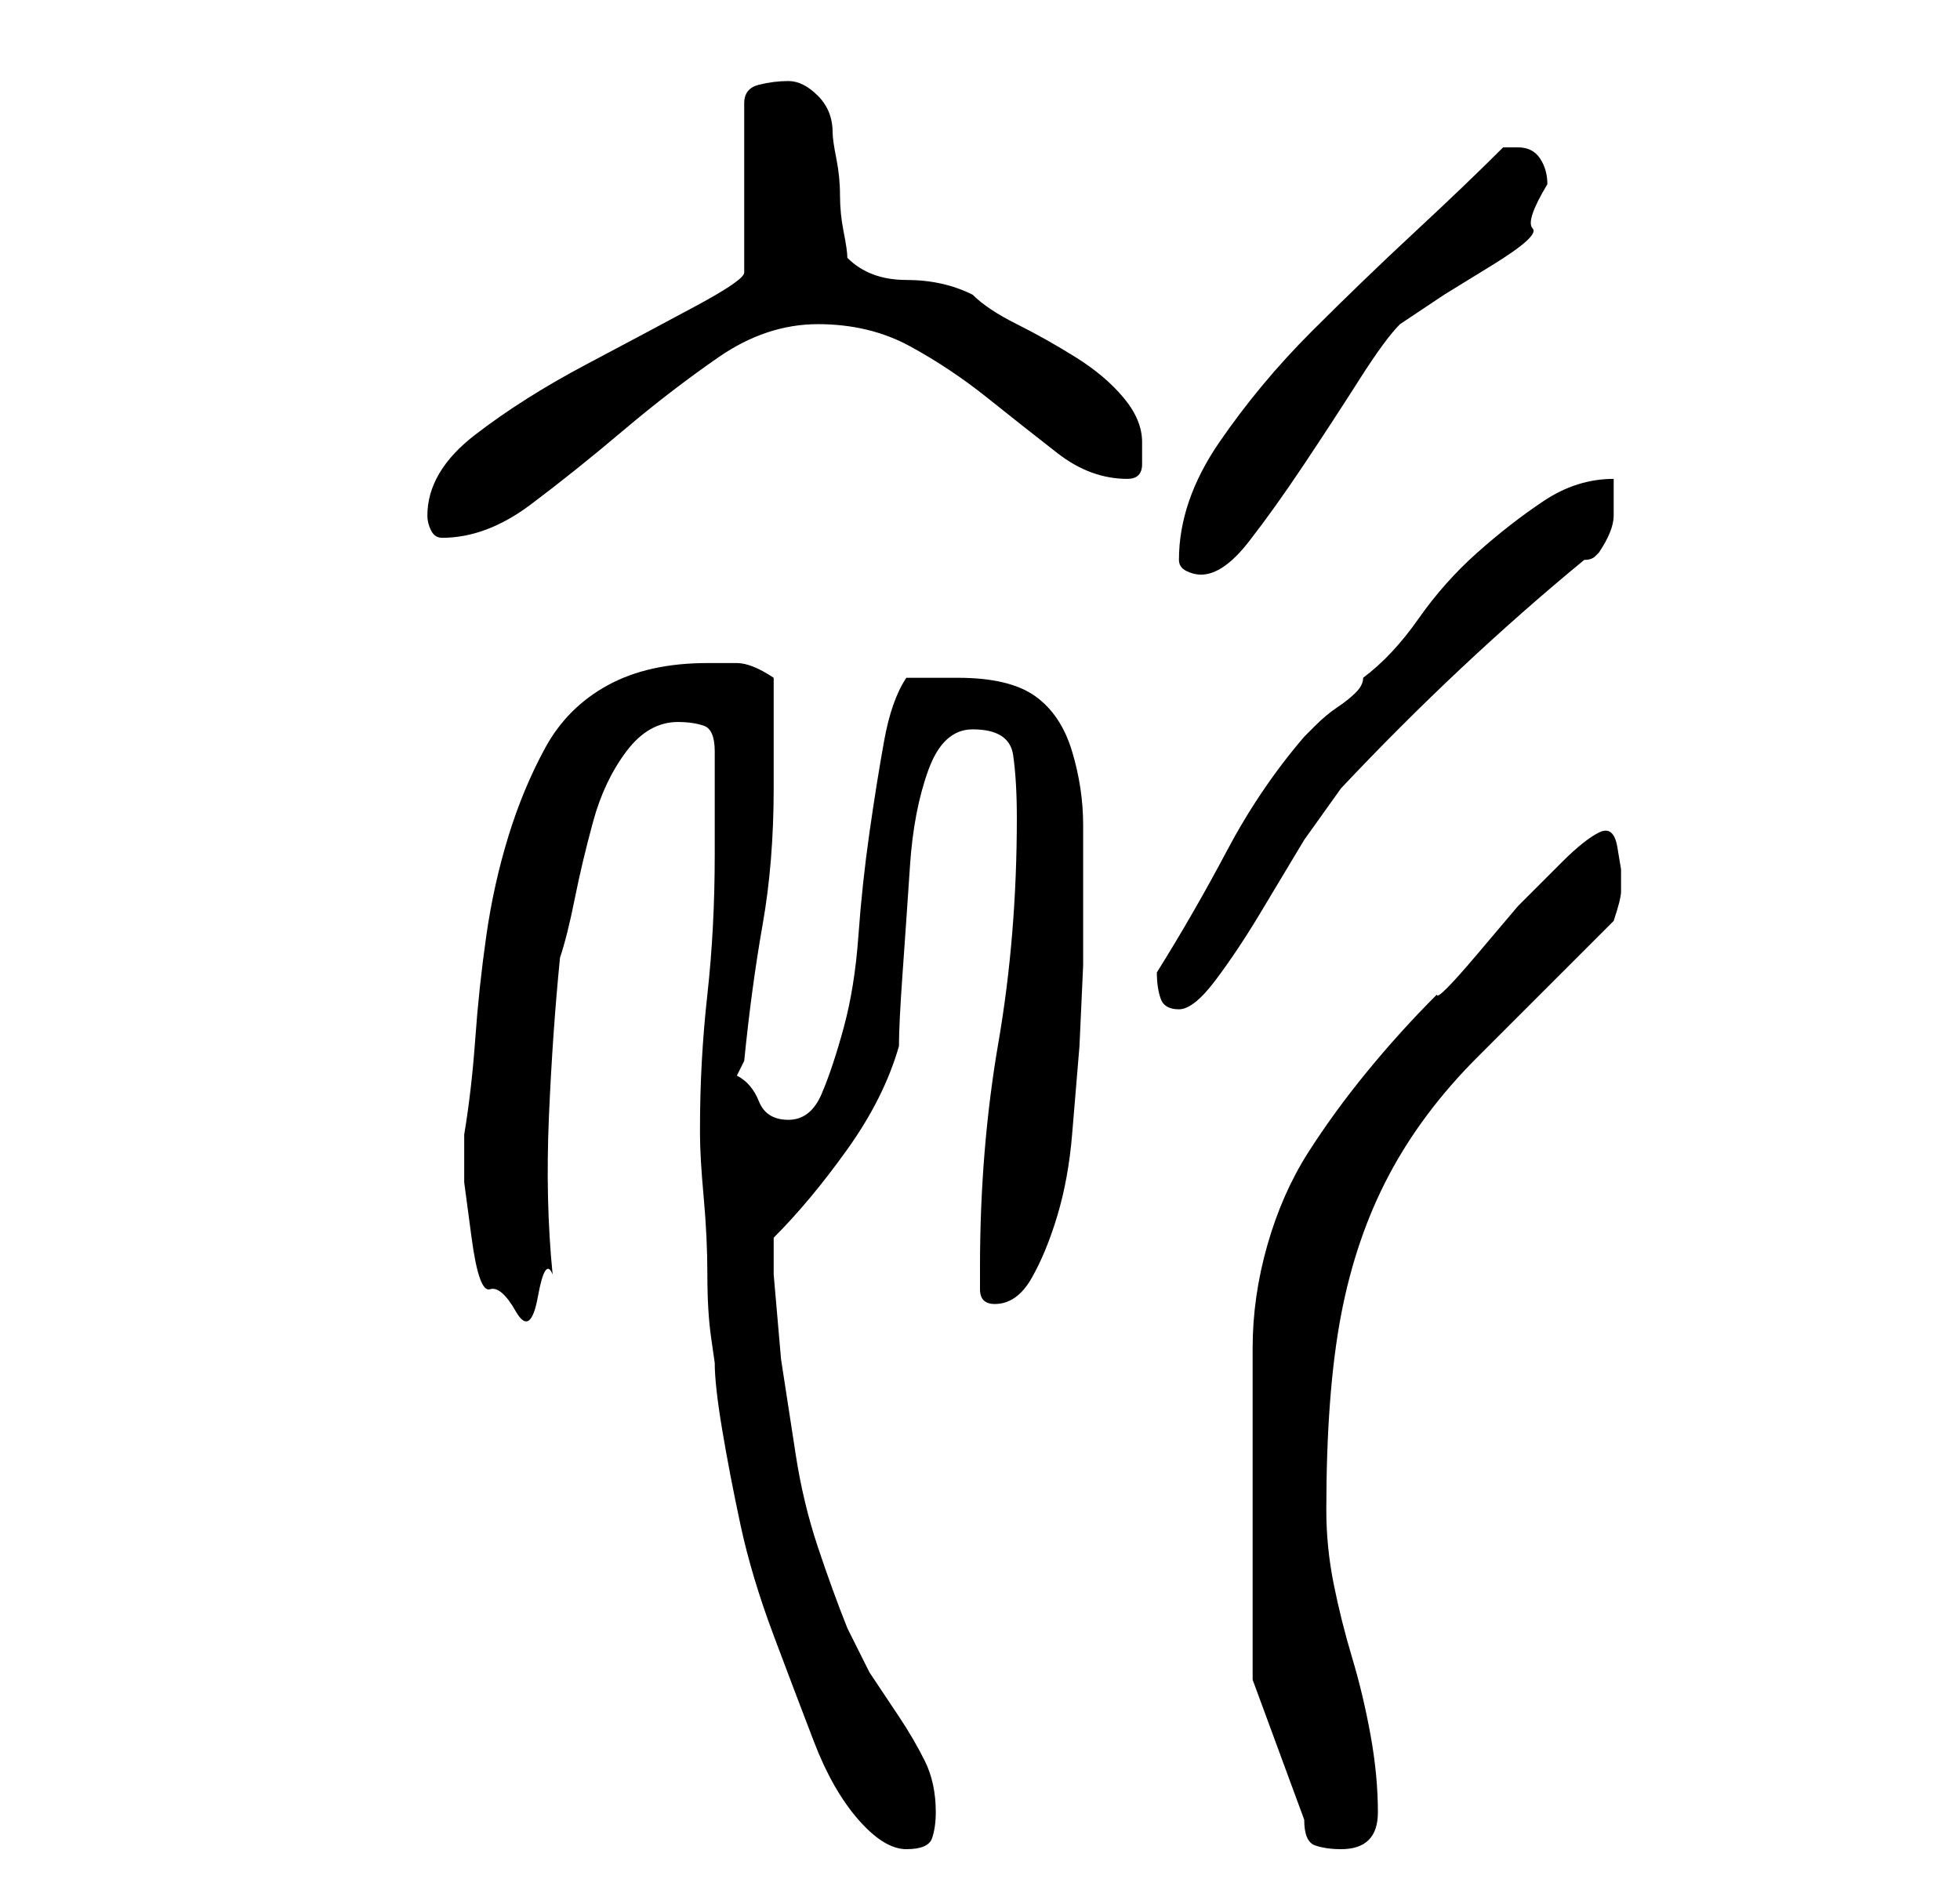 <?xml version="1.0" standalone="no"?>
<!DOCTYPE svg PUBLIC "-//W3C//DTD SVG 1.1//EN" "http://www.w3.org/Graphics/SVG/1.1/DTD/svg11.dtd" >
<svg xmlns="http://www.w3.org/2000/svg" xmlns:xlink="http://www.w3.org/1999/xlink" version="1.1" viewBox="-10 0 266 256">
   <path fill="currentColor"
d="M85 153v1q0 3 0.5 8.5t0.5 10.5t0.5 8.5l0.5 3.5q0 3 1 9t2.5 13t4.5 15t5.5 14.5t6 10.5t6.5 4t3.5 -1.5t0.5 -3.5q0 -4 -1.5 -7t-3.5 -6l-4 -6t-3 -6q-2 -5 -4 -11t-3 -12.5l-2 -13t-1 -11.5v-5q5 -5 10 -12t7 -14q0 -3 0.5 -10t1 -14.5t2.5 -13t6 -5.5q5 0 5.5 3.5
t0.5 8.5q0 16 -2.5 30.5t-2.5 30.5v3q0 2 2 2q3 0 5 -3.5t3.5 -8.5t2 -11l1 -12t0.5 -11v-7v-12q0 -5 -1.5 -10t-5 -7.5t-10.5 -2.5h-4h-3q-2 3 -3 8.5t-2 12.5t-1.5 14t-2 12.5t-3 9t-4.5 3.5t-4 -2.5t-3 -3.5l1 -2q1 -10 2.5 -18.5t1.5 -18.5v-3v-4.5v-4.5v-3q-3 -2 -5 -2
h-4q-8 0 -13.5 3t-8.5 8.5t-5 12t-3 13.5t-1.5 14t-1.5 13v2v4.5t1 7.5t2.5 7t3.5 3t3 -2t2 -3q-1 -10 -0.5 -21.5t1.5 -21.5q1 -3 2 -8t2.5 -10.5t4.5 -9.5t7 -4q2 0 3.5 0.5t1.5 3.5v14q0 10 -1 19t-1 18zM160 228l7 19q0 3 1.5 3.5t3.5 0.5q5 0 5 -5t-1 -10.5t-2.5 -10.5
t-2.5 -10t-1 -10q0 -16 2 -26.5t6.5 -19t12 -16l18.5 -18.5q1 -3 1 -4v-3t-0.5 -3t-2.5 -2q-2 1 -5 4l-6 6t-5.5 6.5t-5.5 5.5q-5 5 -9.5 10.5t-8 11t-5.5 12.5t-2 14v45zM147 132q0 2 0.5 3.5t2.5 1.5t5 -4t6 -9l6 -10t5 -7q16 -17 33 -31q1 0 1.5 -0.5l0.5 -0.5q2 -3 2 -5
v-5q-5 0 -9.5 3t-9 7t-8 9t-7.5 8q0 1 -1 2t-2.5 2t-3 2.5l-1.5 1.5q-6 7 -10.5 15.5t-9.5 16.5v0zM150 76q0 1 1 1.5t2 0.5q3 0 6.5 -4.5t7.5 -10.5t7.5 -11.5t5.5 -7.5l6 -4t6.5 -4t5.5 -5t2 -6q0 -2 -1 -3.5t-3 -1.5h-2q-5 5 -12 11.5t-14 13.5t-12.5 15t-5.5 16zM48 70
q0 1 0.5 2t1.5 1q6 0 12 -4.5t12.5 -10t13 -10t13.5 -4.5t12.5 3t10.5 7t9.5 7.5t9.5 3.5q2 0 2 -2v-3q0 -3 -2.5 -6t-6.5 -5.5t-8 -4.5t-6 -4q-4 -2 -9 -2t-8 -3q0 -1 -0.5 -3.5t-0.5 -5t-0.5 -5t-0.5 -3.5q0 -3 -2 -5t-4 -2t-4 0.5t-2 2.5v23q0 1 -6.5 4.5t-15 8t-15 9.5
t-6.5 11z" />
</svg>
